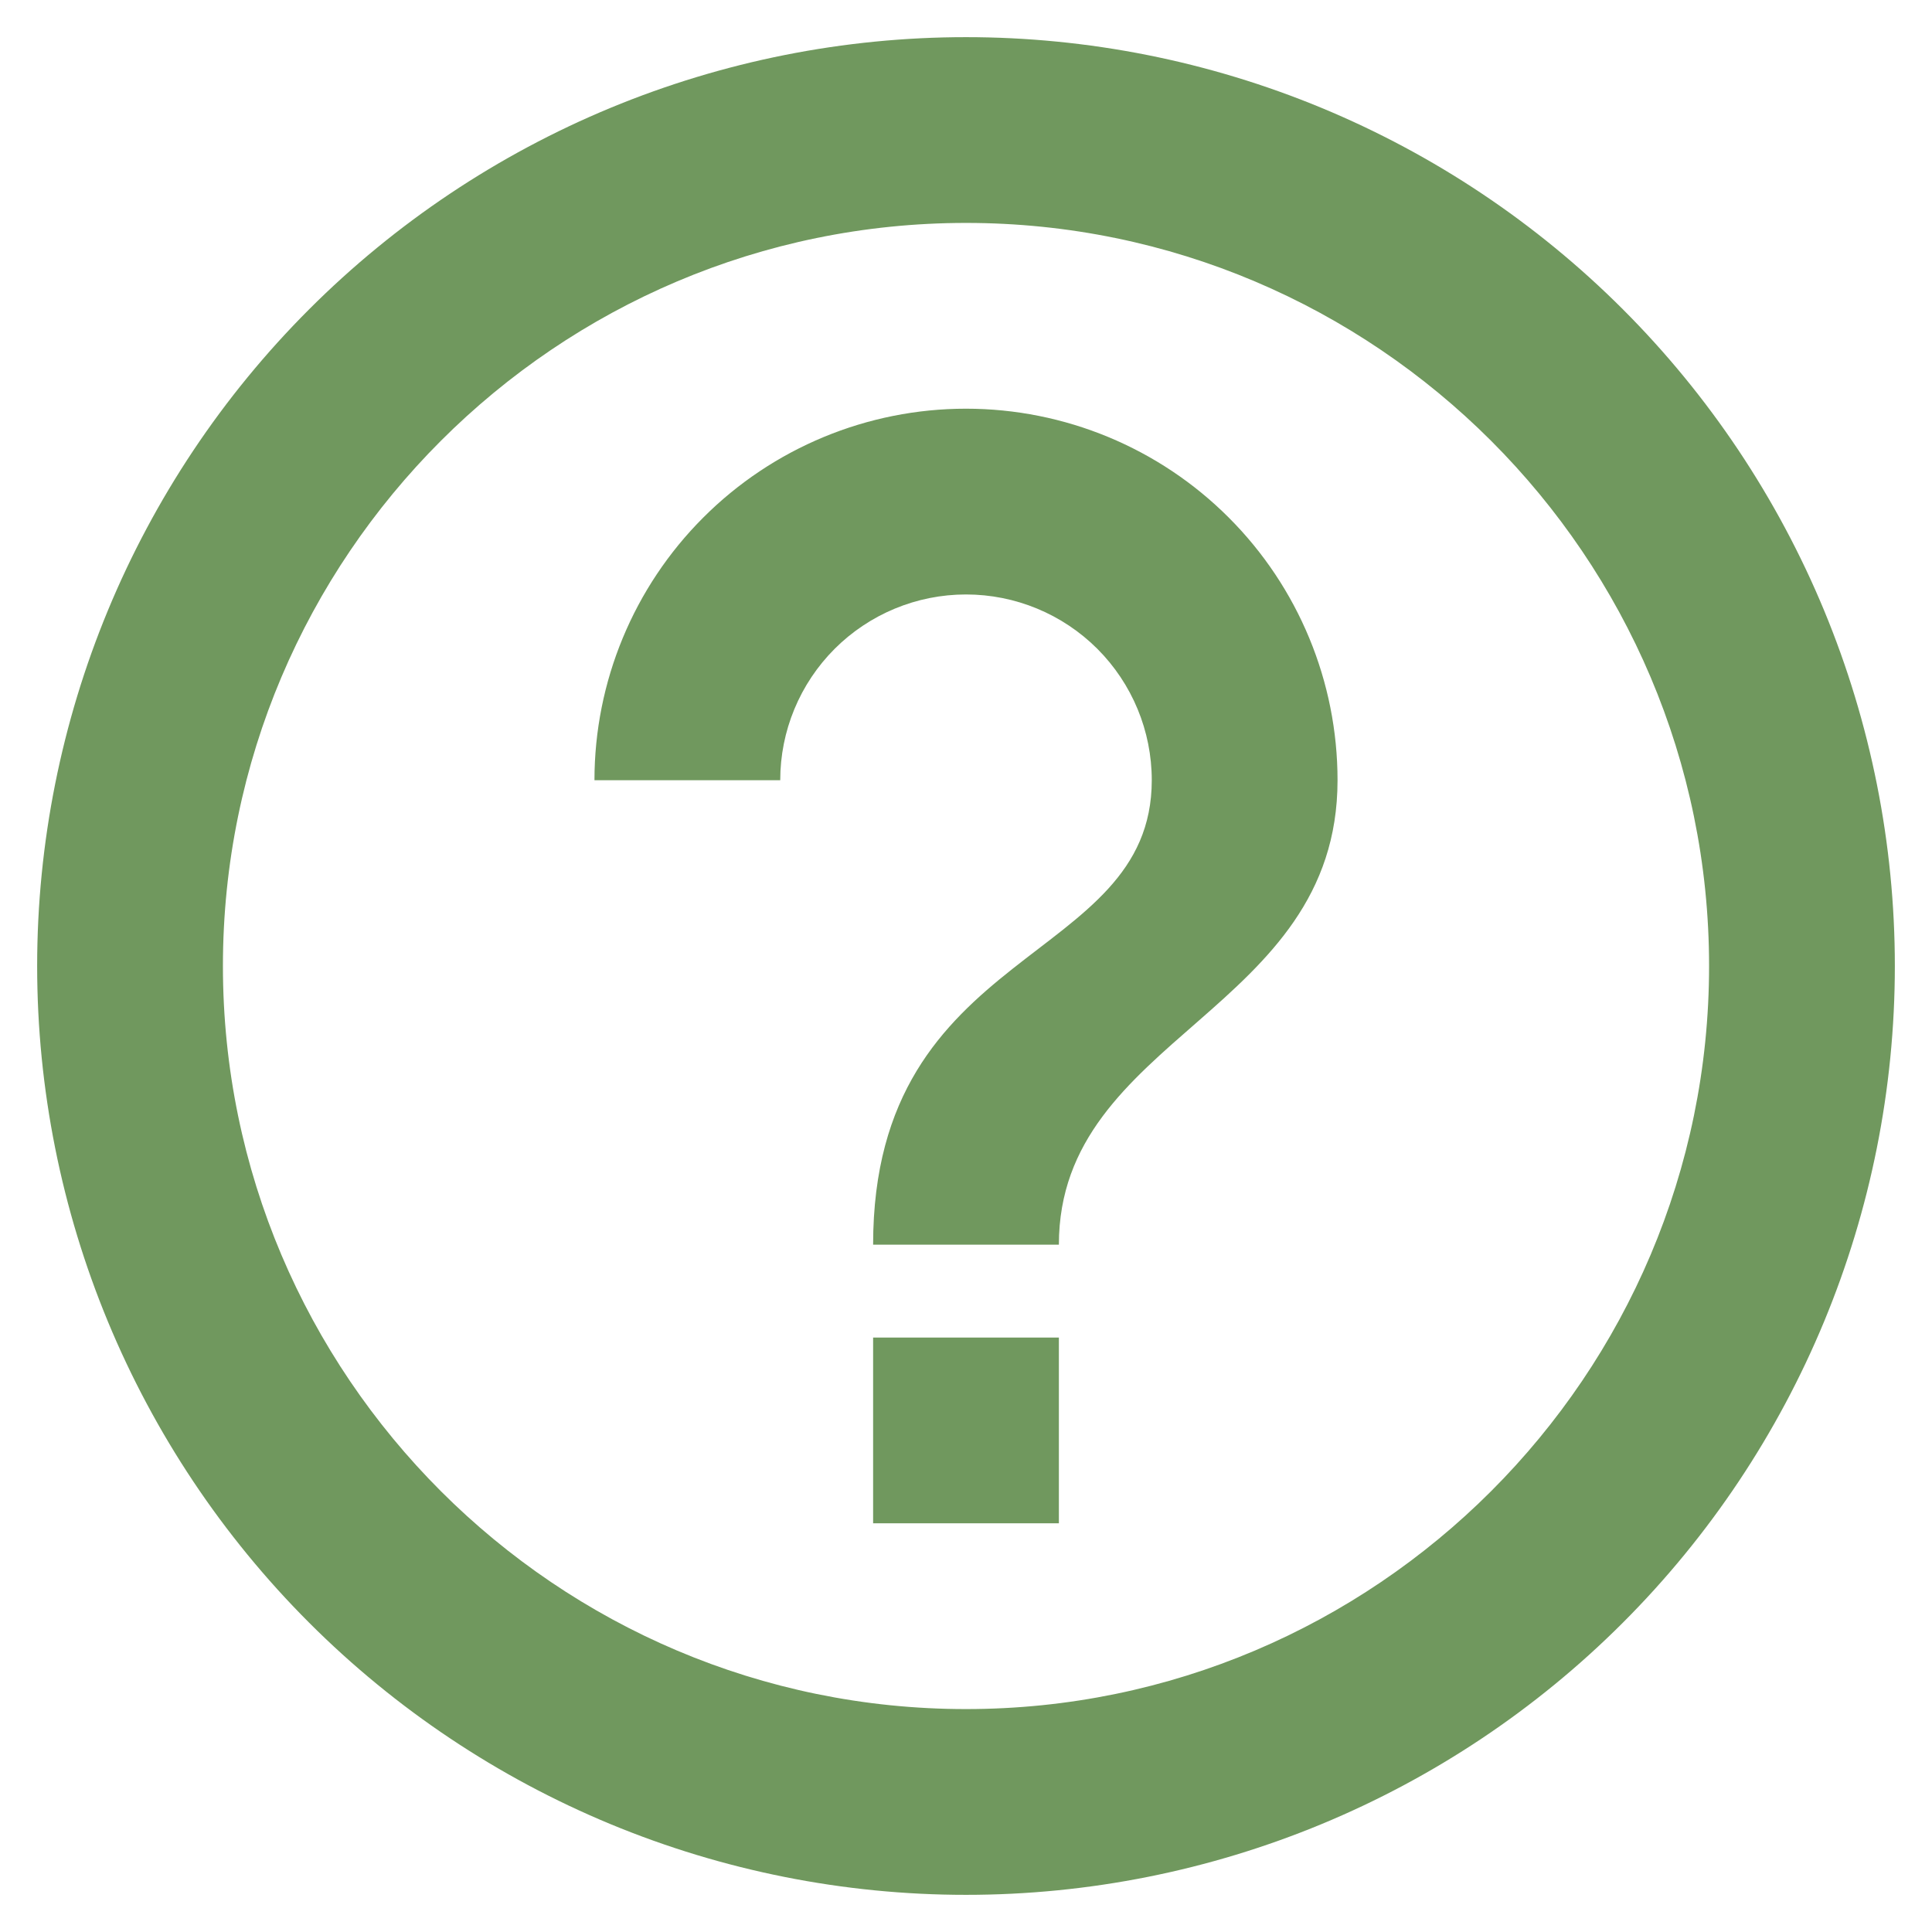 <svg width="30" height="30" viewBox="0 0 39 39" fill="none" xmlns="http://www.w3.org/2000/svg">
<path d="M17.625 30.75H21.375V27H17.625V30.75ZM19.5 0.75C17.038 0.75 14.6 1.235 12.325 2.177C10.05 3.12 7.983 4.501 6.242 6.242C2.725 9.758 0.75 14.527 0.75 19.5C0.75 24.473 2.725 29.242 6.242 32.758C7.983 34.499 10.05 35.88 12.325 36.823C14.6 37.765 17.038 38.25 19.5 38.25C24.473 38.25 29.242 36.275 32.758 32.758C36.275 29.242 38.25 24.473 38.25 19.5C38.25 17.038 37.765 14.6 36.823 12.325C35.88 10.05 34.499 7.983 32.758 6.242C31.017 4.501 28.95 3.12 26.675 2.177C24.401 1.235 21.962 0.75 19.5 0.75ZM19.5 34.5C11.231 34.5 4.5 27.769 4.5 19.5C4.5 11.231 11.231 4.5 19.5 4.5C27.769 4.5 34.5 11.231 34.5 19.5C34.5 27.769 27.769 34.5 19.5 34.5ZM19.5 8.25C17.511 8.25 15.603 9.04 14.197 10.447C12.79 11.853 12 13.761 12 15.75H15.75C15.75 14.755 16.145 13.802 16.848 13.098C17.552 12.395 18.505 12 19.5 12C20.495 12 21.448 12.395 22.152 13.098C22.855 13.802 23.25 14.755 23.25 15.75C23.25 19.5 17.625 19.031 17.625 25.125H21.375C21.375 20.906 27 20.438 27 15.75C27 13.761 26.21 11.853 24.803 10.447C23.397 9.04 21.489 8.25 19.5 8.25Z" fill="#70985E"/>
</svg>
